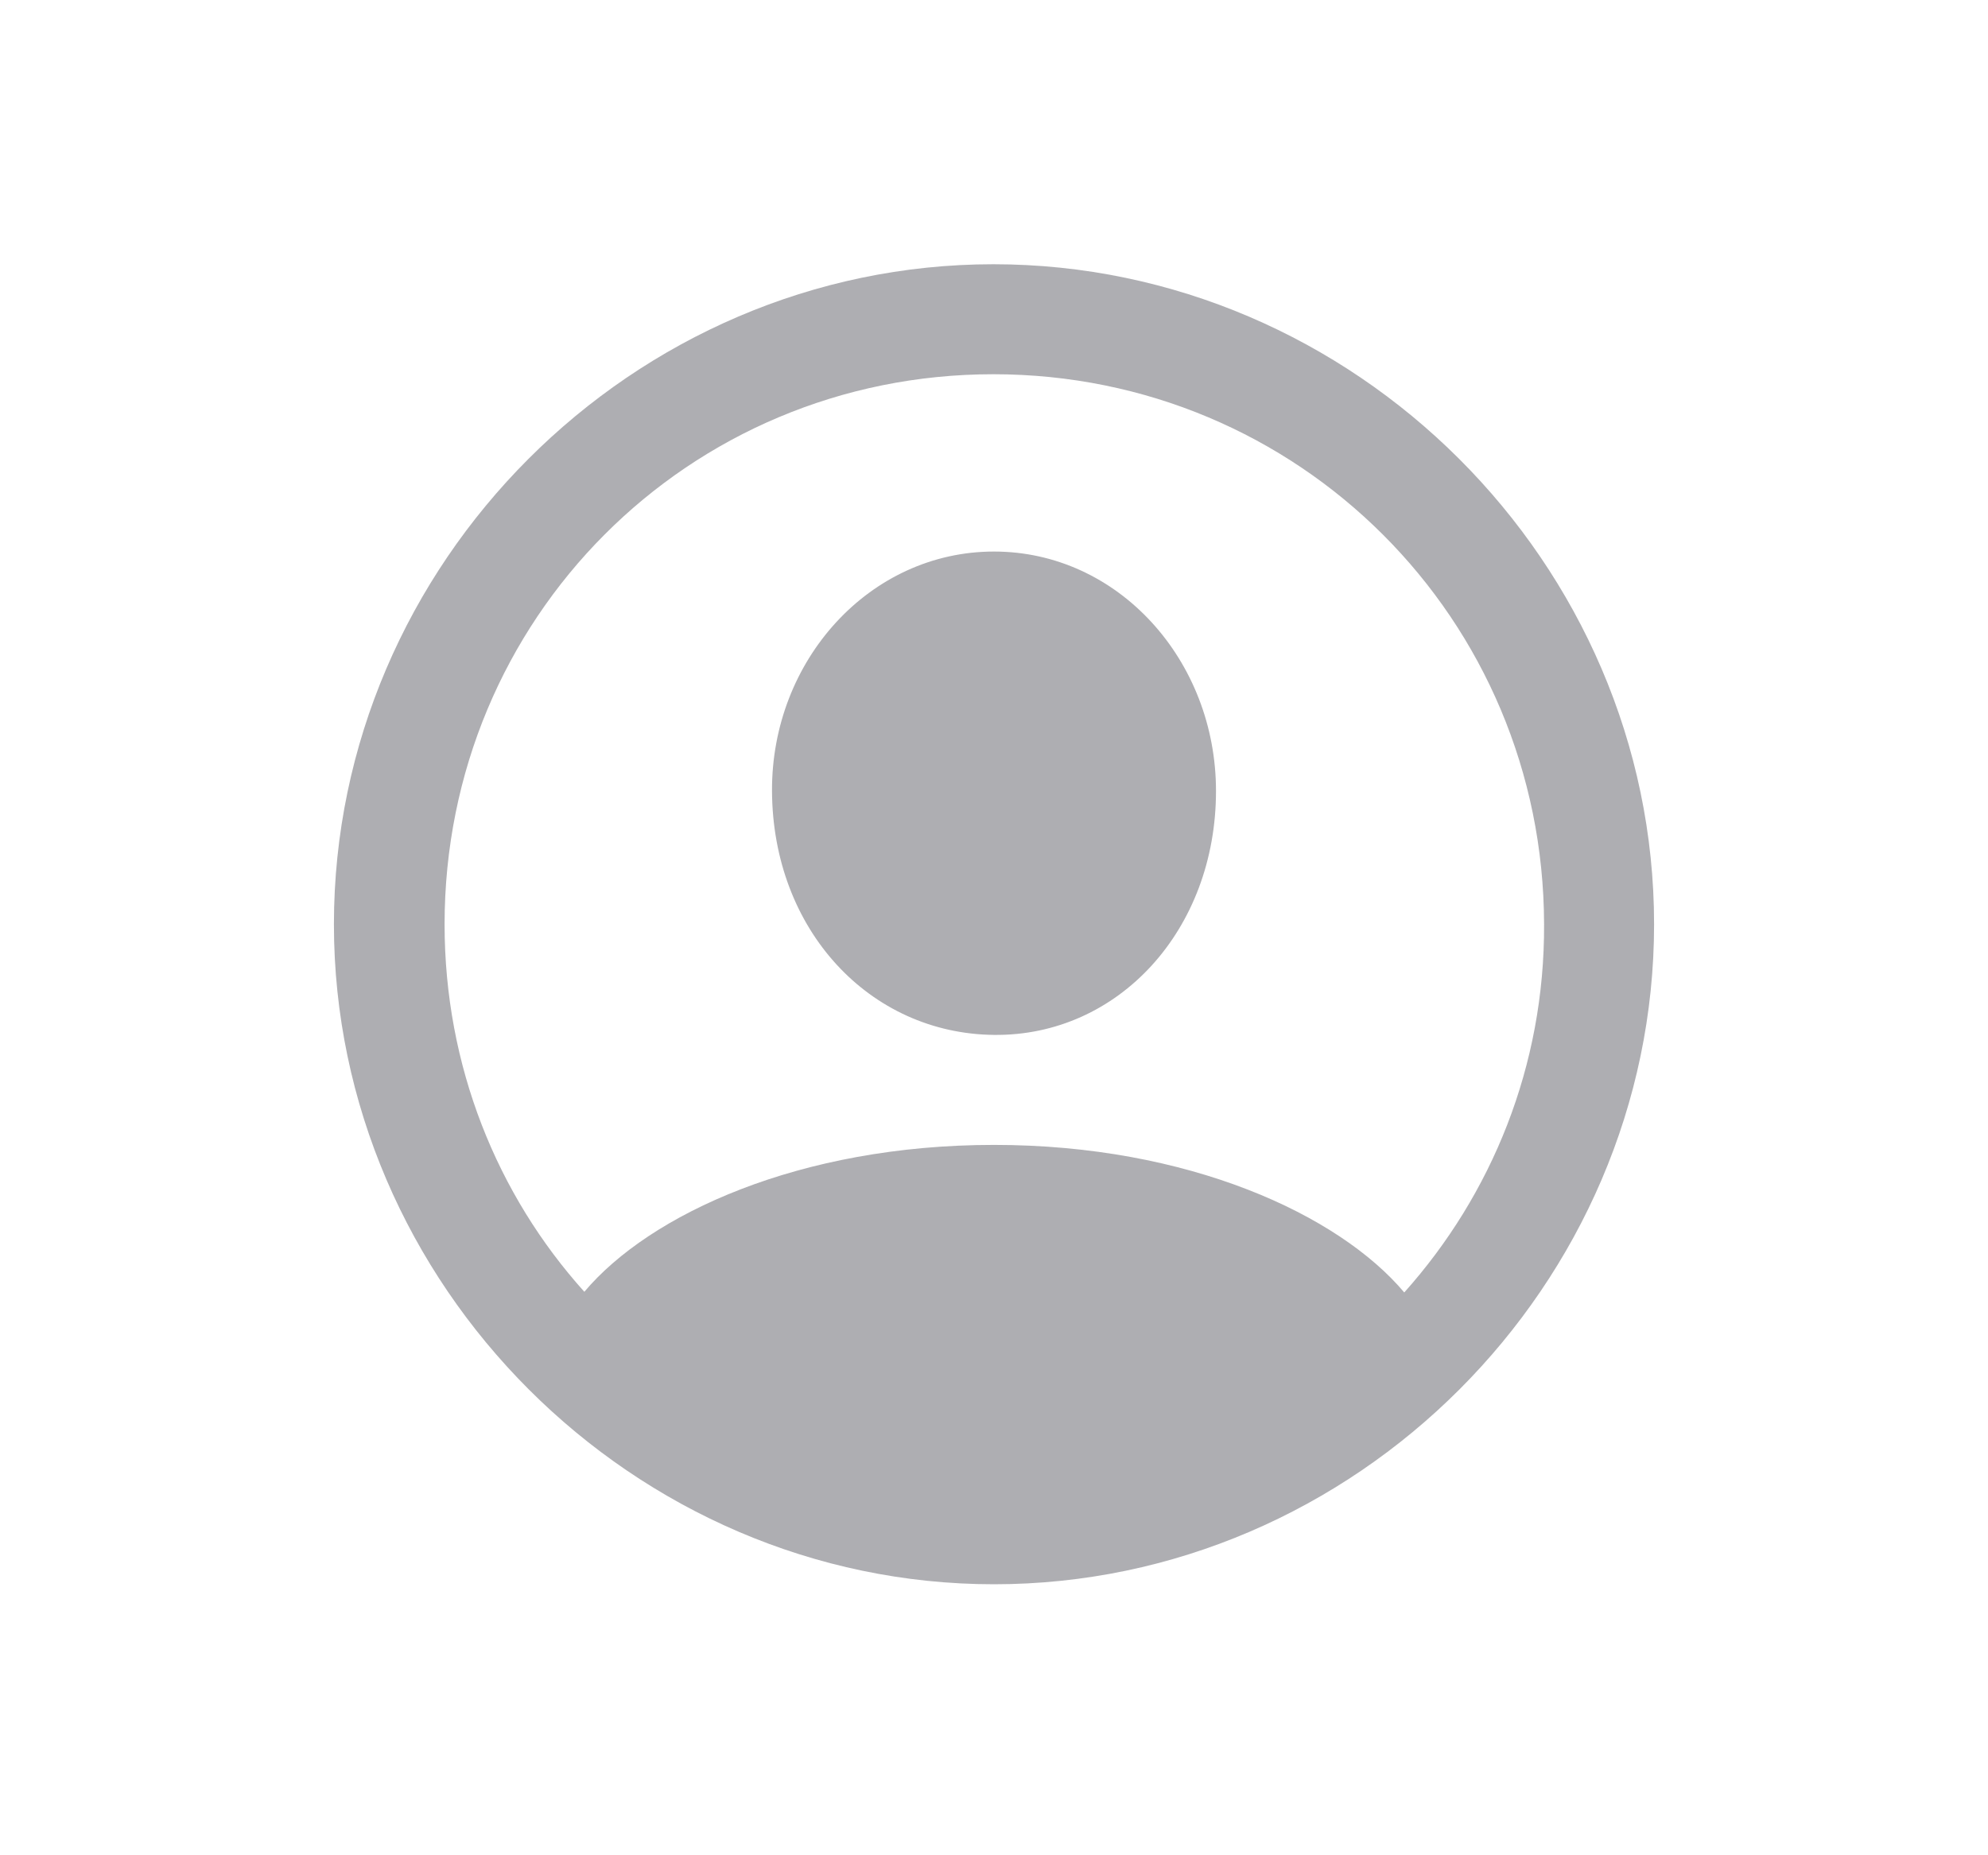 <svg width="30" height="28" viewBox="0 0 30 28" fill="none" xmlns="http://www.w3.org/2000/svg">
<path d="M15 23.91C20.449 23.91 24.961 19.389 24.961 13.949C24.961 8.5 20.439 3.988 14.99 3.988C9.551 3.988 5.039 8.5 5.039 13.949C5.039 19.389 9.561 23.91 15 23.91ZM15 17.279C12.07 17.279 9.805 18.324 8.818 19.496C7.5 18.031 6.709 16.088 6.709 13.949C6.709 9.34 10.381 5.648 14.99 5.648C19.6 5.648 23.291 9.34 23.301 13.949C23.311 16.088 22.51 18.031 21.191 19.506C20.205 18.334 17.939 17.279 15 17.279ZM15 15.619C16.875 15.639 18.35 14.037 18.35 11.938C18.35 9.965 16.875 8.324 15 8.324C13.125 8.324 11.641 9.965 11.65 11.938C11.66 14.037 13.125 15.6 15 15.619Z" fill="#AEAEB2"/>
</svg>
